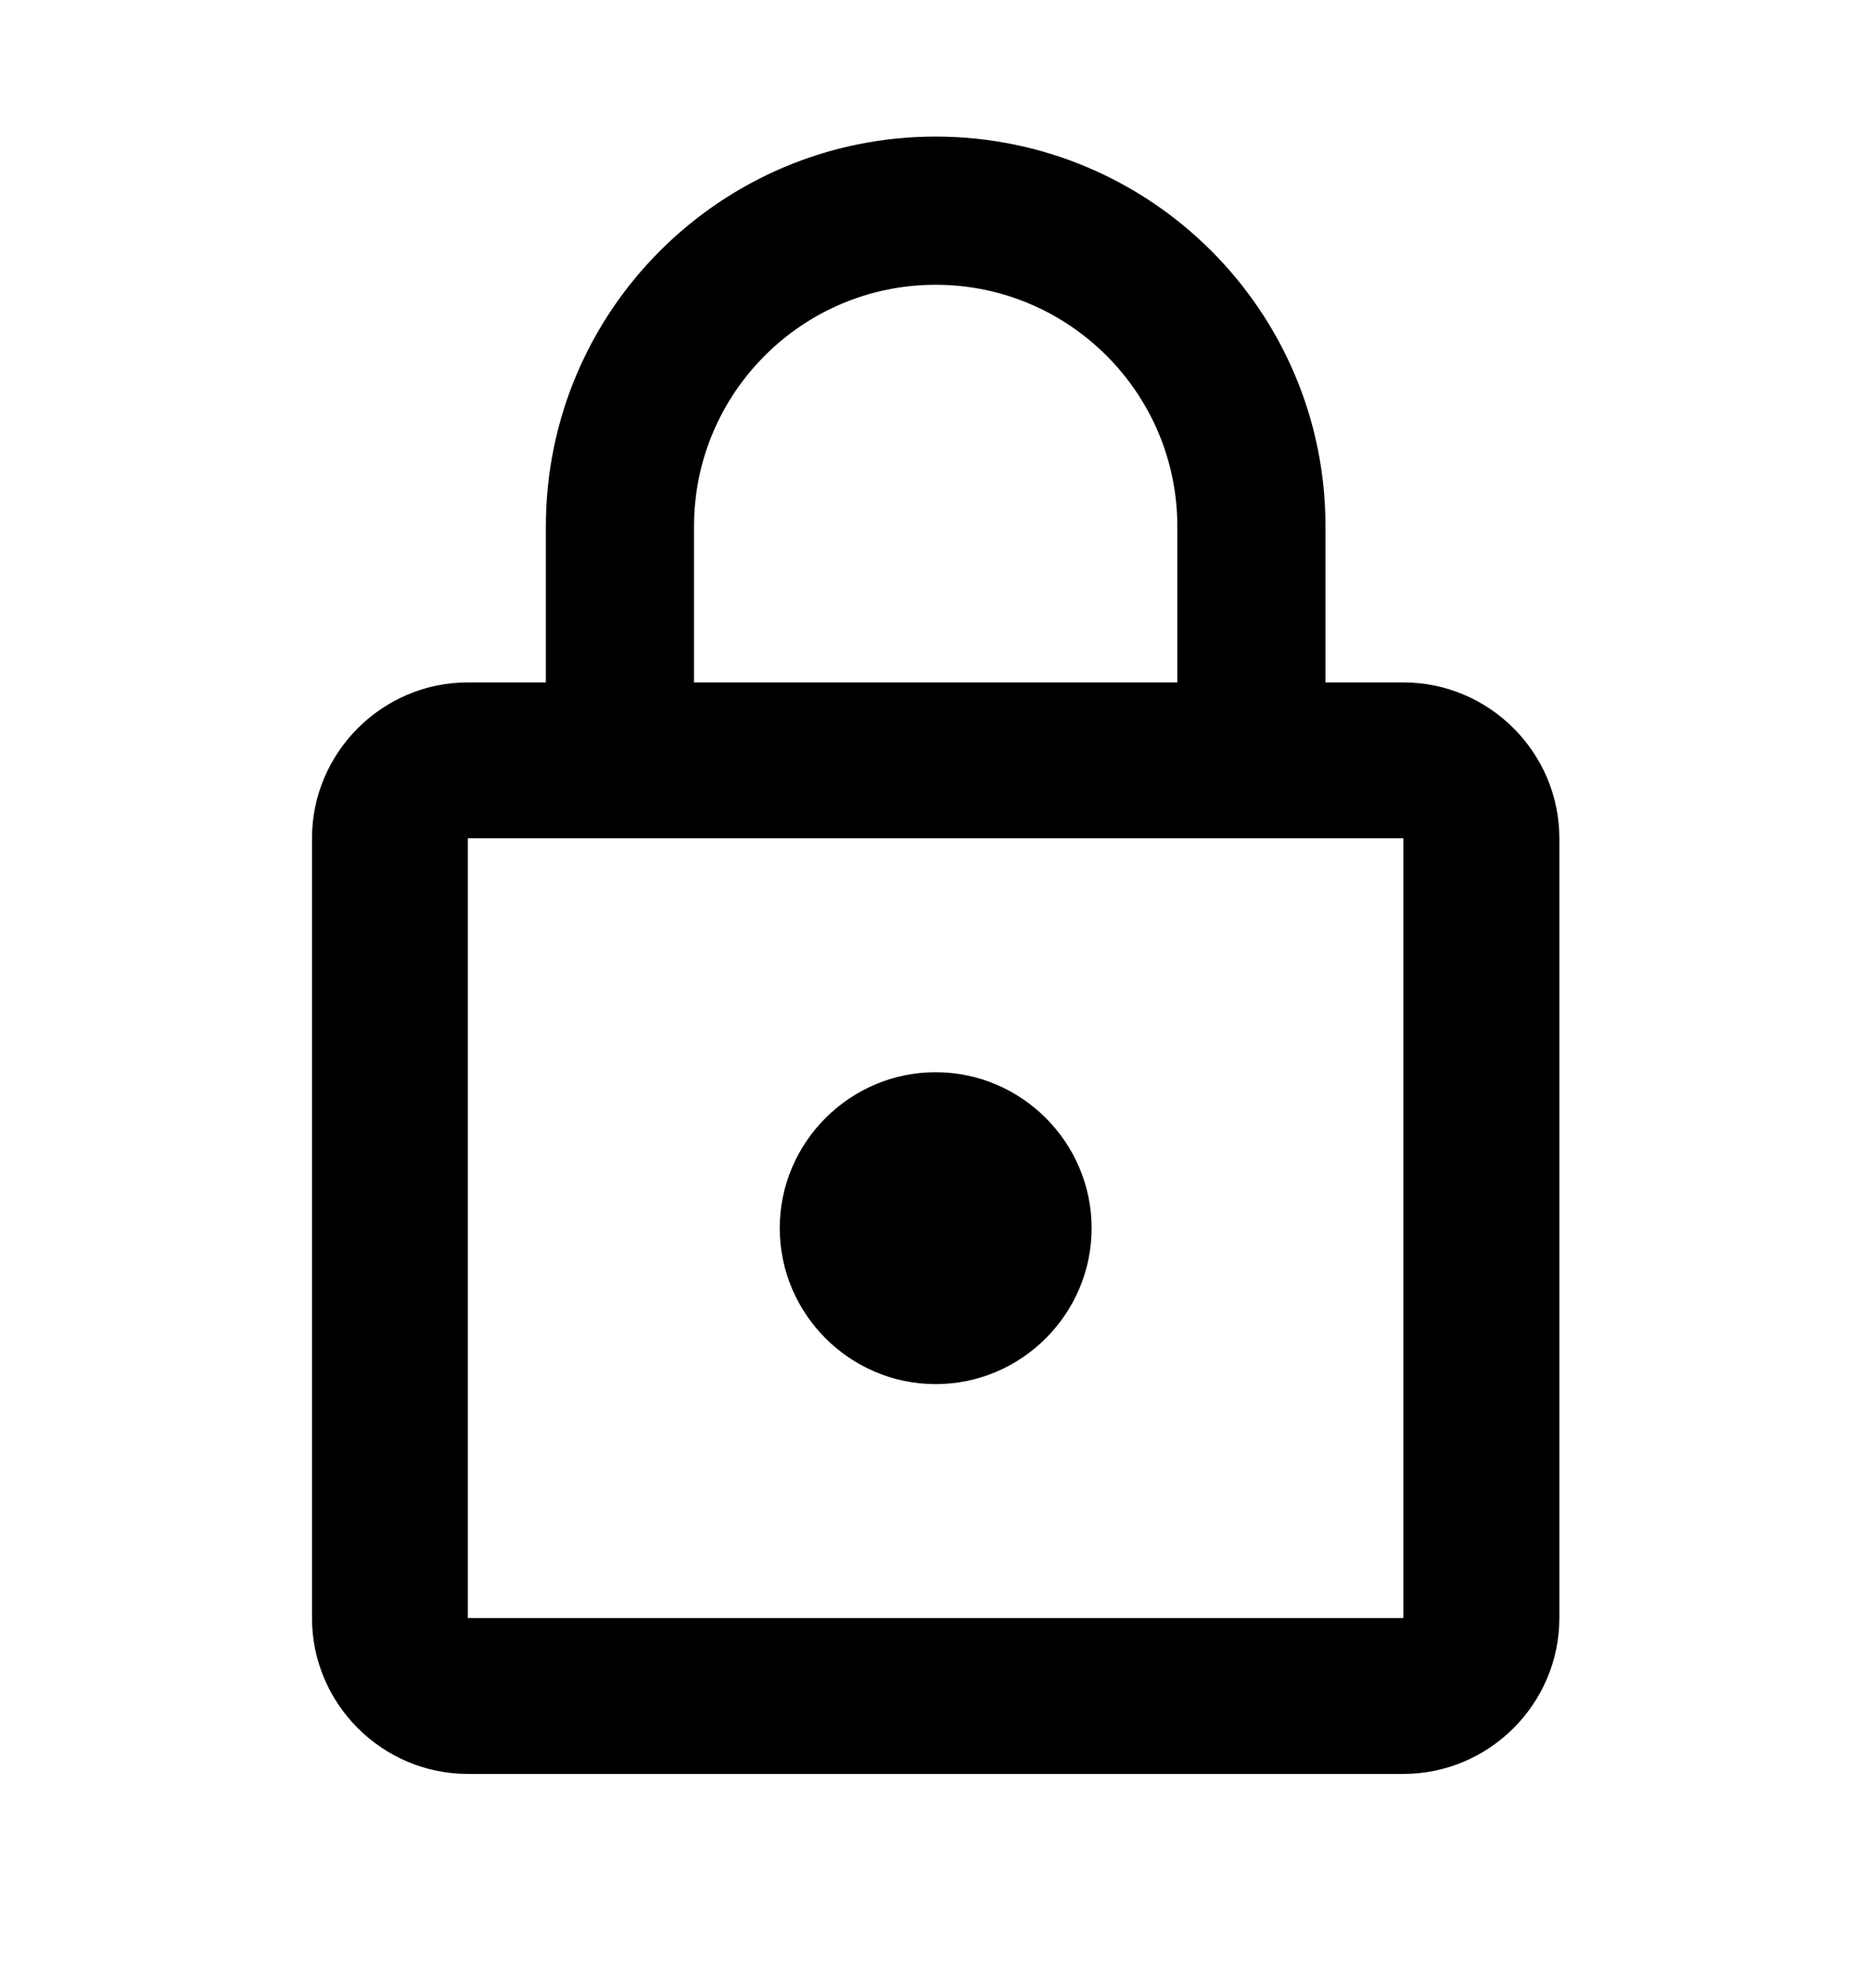 <svg width="16" height="17" viewBox="0 0 16 17" fill="none" xmlns="http://www.w3.org/2000/svg">
<g clip-path="url(#clip0_8996_74751)">
<path d="M8.001 11.835C8.735 11.835 9.335 11.235 9.335 10.501C9.335 9.768 8.735 9.168 8.001 9.168C7.268 9.168 6.668 9.768 6.668 10.501C6.668 11.235 7.268 11.835 8.001 11.835ZM12.001 5.835H11.335V4.501C11.335 2.661 9.841 1.168 8.001 1.168C6.161 1.168 4.668 2.661 4.668 4.501V5.835H4.001C3.268 5.835 2.668 6.435 2.668 7.168V13.835C2.668 14.568 3.268 15.168 4.001 15.168H12.001C12.735 15.168 13.335 14.568 13.335 13.835V7.168C13.335 6.435 12.735 5.835 12.001 5.835ZM5.935 4.501C5.935 3.361 6.861 2.435 8.001 2.435C9.141 2.435 10.068 3.361 10.068 4.501V5.835H5.935V4.501ZM12.001 13.835H4.001V7.168H12.001V13.835Z" fill="black"/>
</g>
<defs>
<clipPath id="clip0_8996_74751">
<rect width="16" height="16" fill="white" transform="translate(0 0.5)"/>
</clipPath>
</defs>
</svg>
